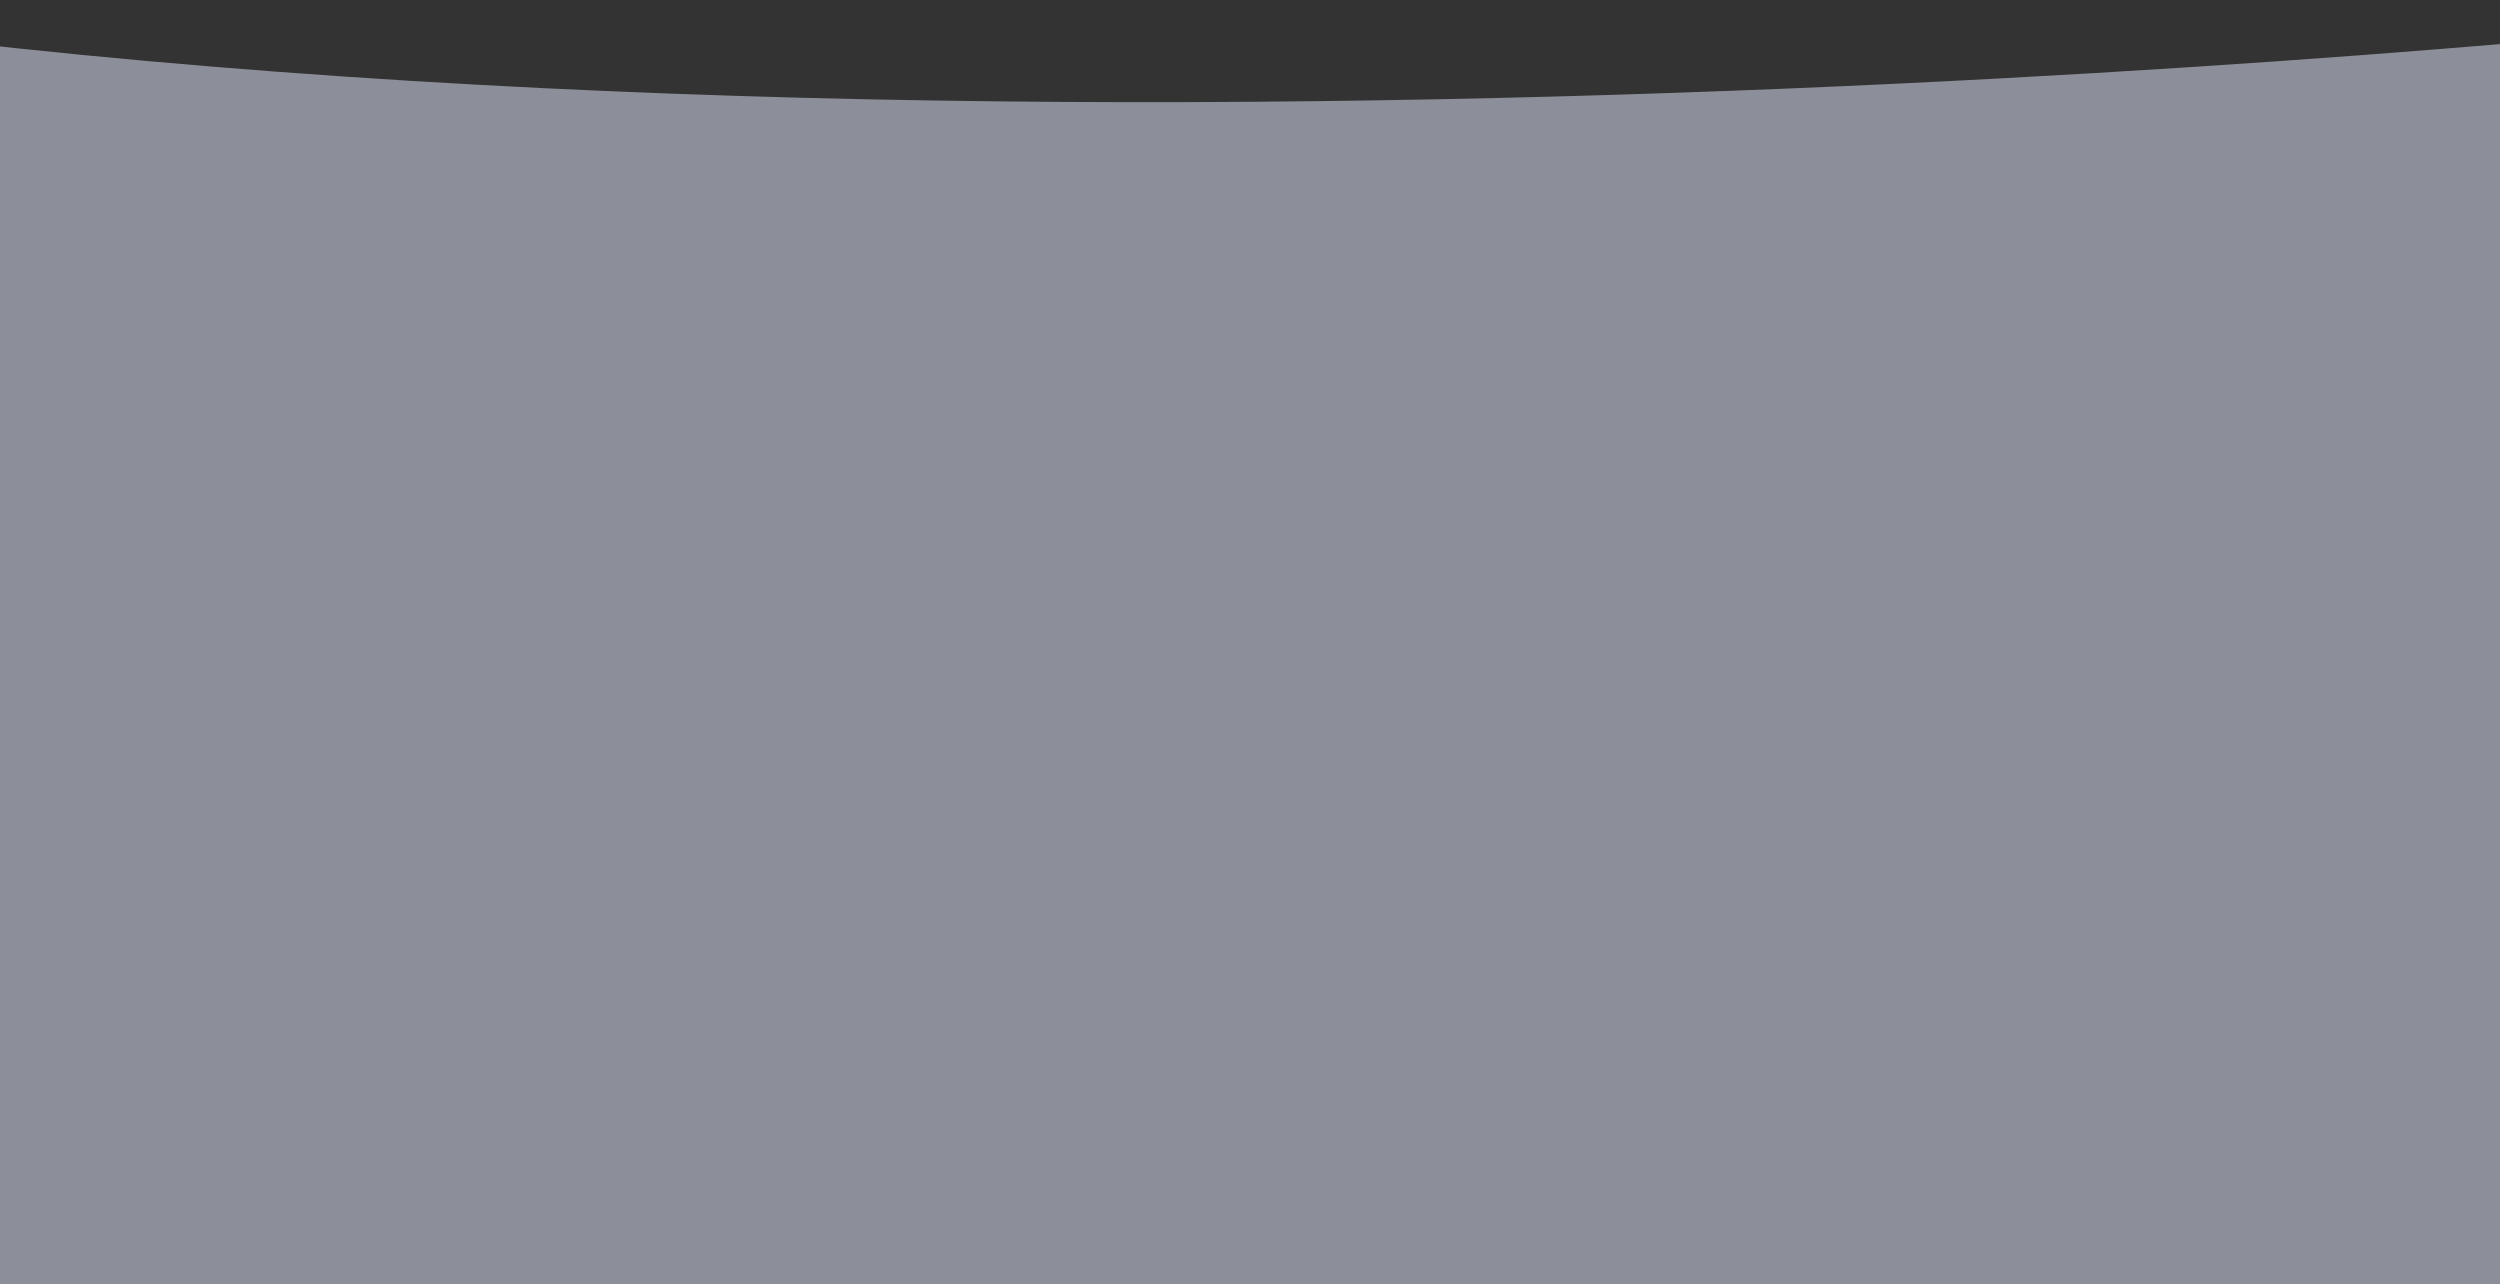 <?xml version="1.0" encoding="utf-8"?>
<!-- Generator: Adobe Illustrator 25.0.1, SVG Export Plug-In . SVG Version: 6.00 Build 0)  -->
<svg version="1.1" id="Layer_1" xmlns="http://www.w3.org/2000/svg" xmlns:xlink="http://www.w3.org/1999/xlink" x="0px" y="0px"
	 viewBox="0 0 1440 739.7" style="enable-background:new 0 0 1440 739.7;" xml:space="preserve">
<rect x="0" y="0" width="1440" height="739.7" fill="#333333" stroke="none"/>
<style type="text/css">
	.st0{opacity:0.5;fill:#E7ECFF;enable-background:new    ;}
</style>
<path class="st0" d="M-139.9,9.3c780.7,111.5,1748.4,0,1748.4,0s636.2,1065,0,909.2c-636.2-155.8-1265.2,45.7-1748.4,0
	C-623.2,872.8-920.6-102.2-139.9,9.3z"/>
</svg>

